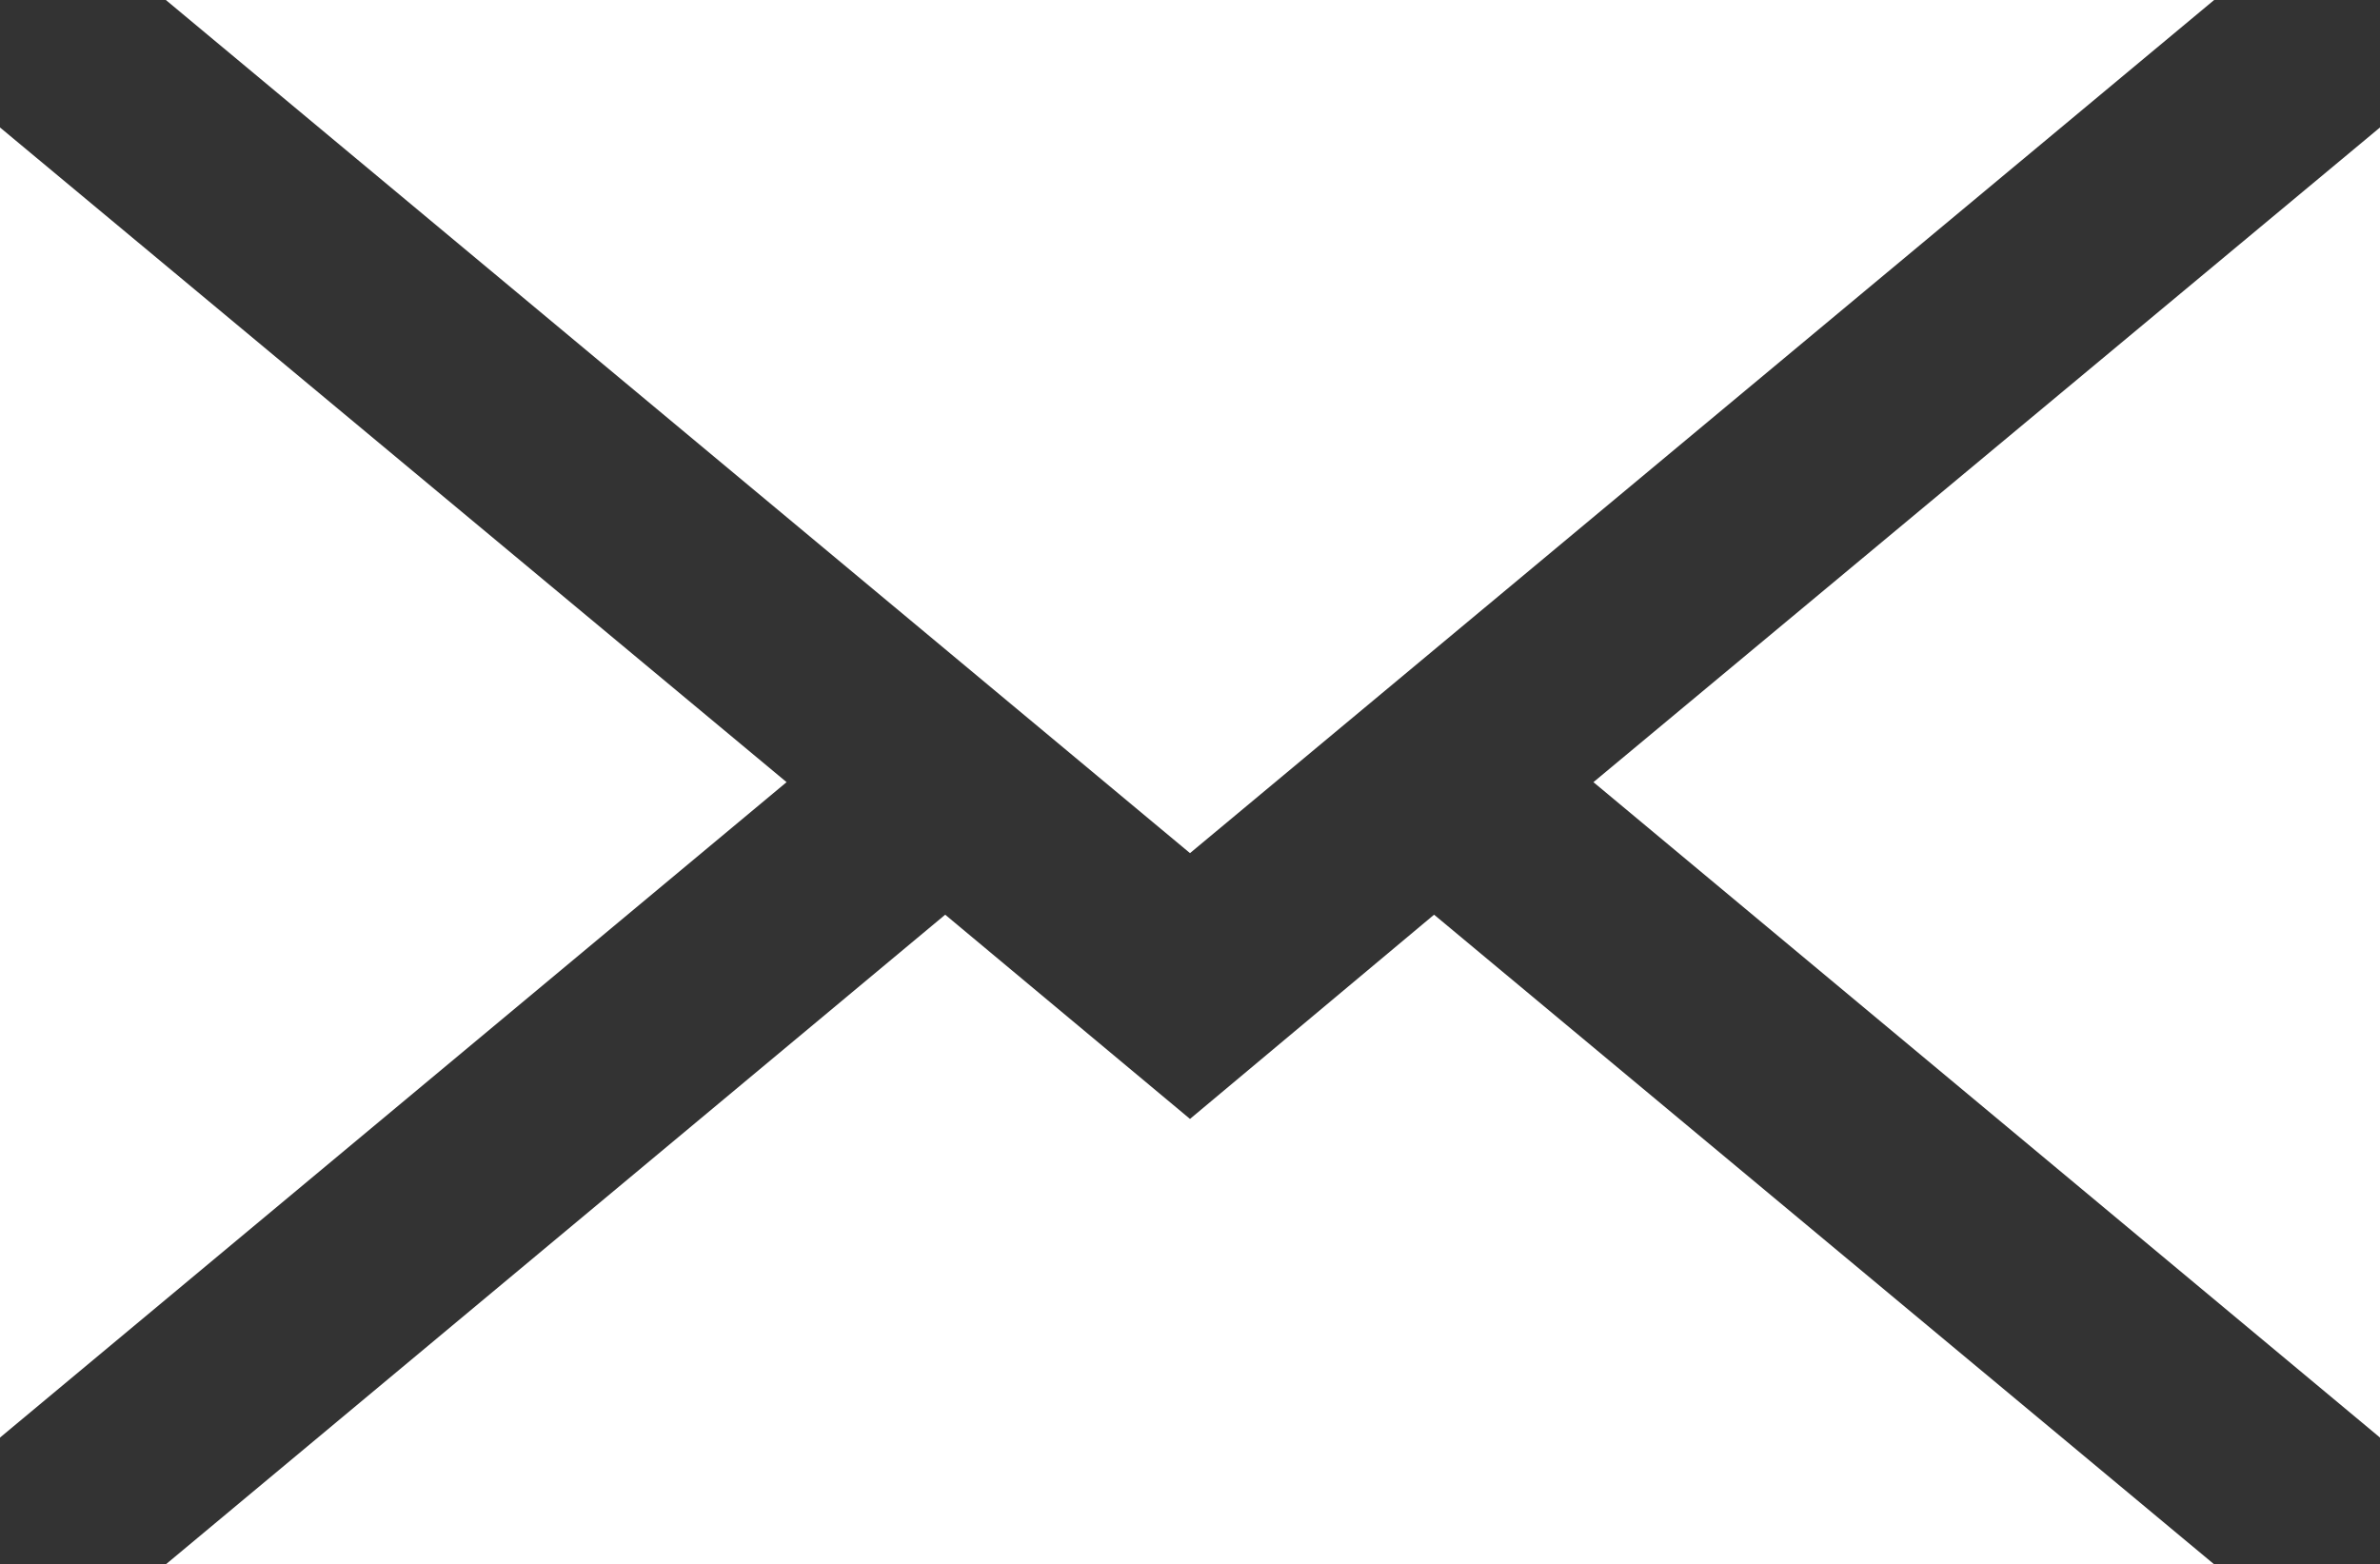 <?xml version="1.0" encoding="UTF-8"?><svg id="_レイヤー_2" xmlns="http://www.w3.org/2000/svg" viewBox="0 0 32.86 21.6"><rect x="0" y="0" width="32.86" height="21.6" fill="#333333" stroke="none"/><defs><style>.cls-1{fill:#fff;}</style></defs><g id="_デザイン"><polygon class="cls-1" points="22 10.8 32.86 1.76 32.86 19.85 22 10.8"/><polygon class="cls-1" points="2.29 21.6 13.05 12.63 16.43 15.45 19.8 12.63 30.57 21.6 2.29 21.6"/><polygon class="cls-1" points="0 1.76 10.86 10.8 0 19.85 0 1.76"/><polygon class="cls-1" points="2.29 0 30.57 0 16.43 11.78 2.29 0"/></g></svg>